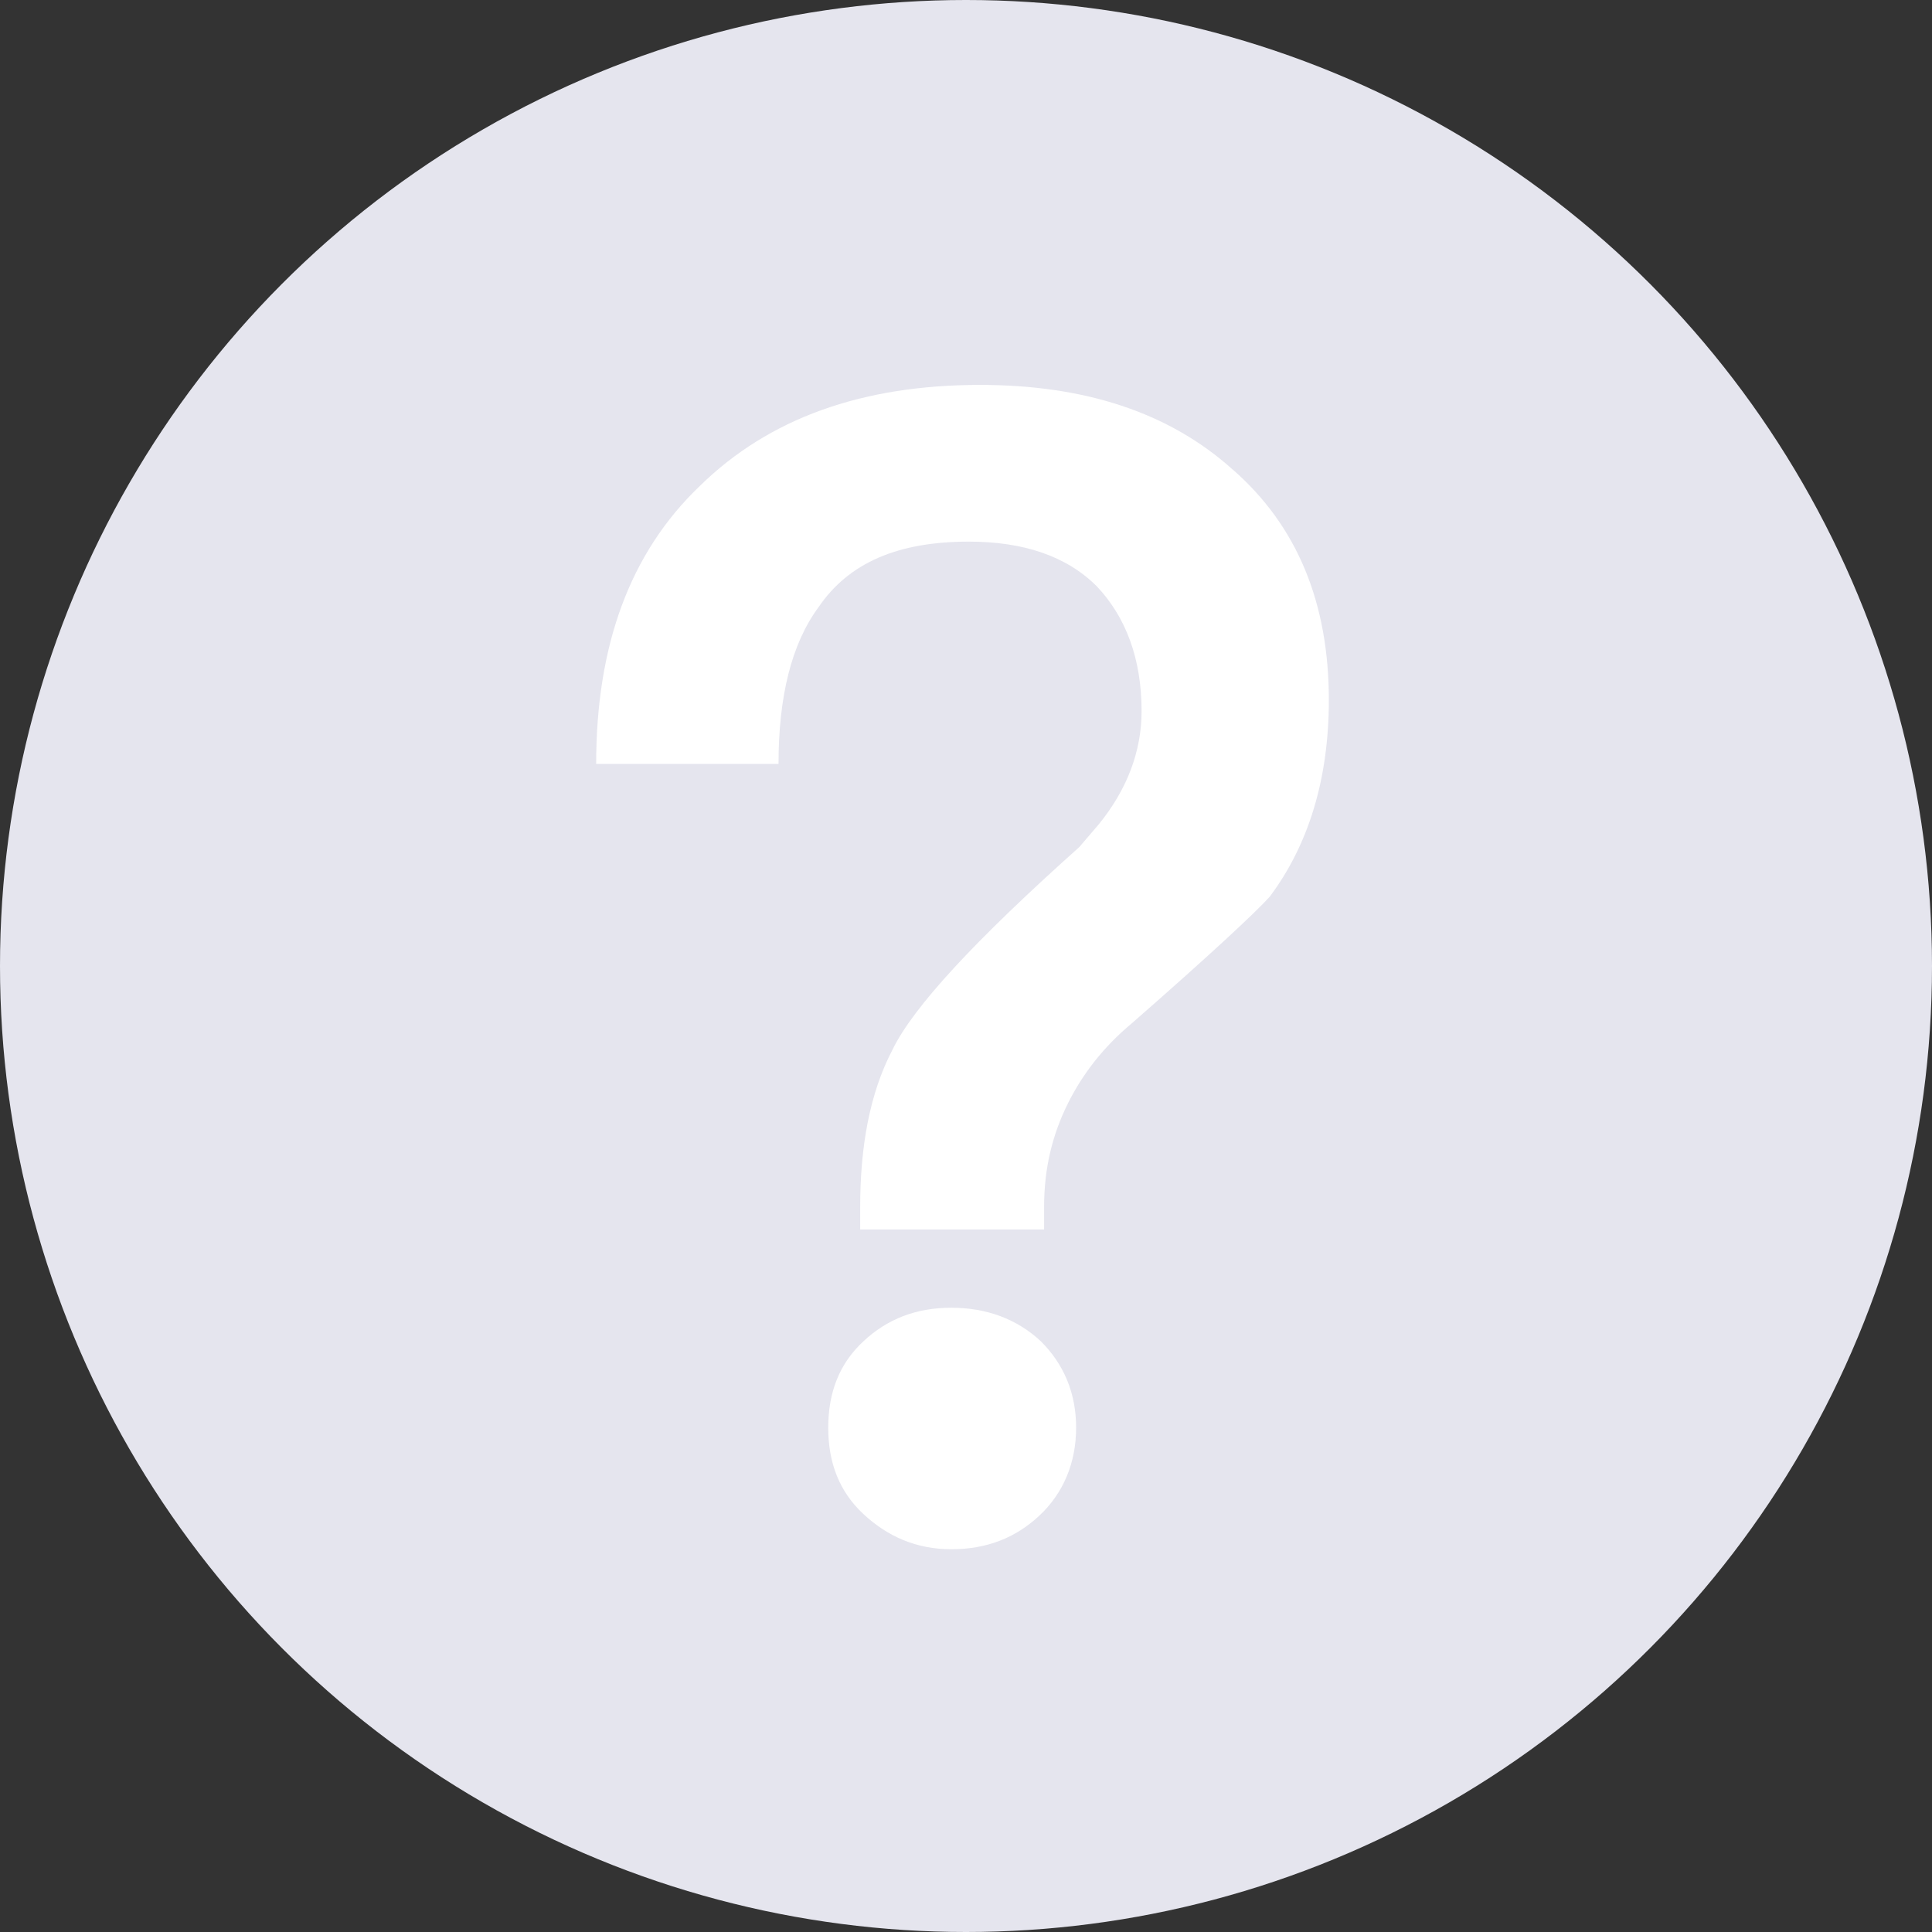 <svg xmlns="http://www.w3.org/2000/svg" width="52" height="52" viewBox="0 0 26 26" fill="none">
    <rect x="0" y="0" width="26" height="26" fill="#333333" stroke="none"/>
    <circle cx="13" cy="13" r="13" fill="#E5E5EE"/>
    <path d="M16.591 6.32C17.453 7.074 17.883 8.107 17.883 9.42C17.883 10.496 17.603 11.379 17.087 12.068C16.893 12.283 16.269 12.864 15.235 13.768C14.847 14.091 14.568 14.456 14.374 14.844C14.159 15.275 14.051 15.727 14.051 16.244V16.546H11.576V16.244C11.576 15.426 11.705 14.715 12.007 14.134C12.286 13.553 13.126 12.65 14.524 11.4L14.782 11.099C15.169 10.626 15.363 10.108 15.363 9.57C15.363 8.86 15.148 8.301 14.761 7.891C14.352 7.482 13.771 7.289 13.039 7.289C12.091 7.289 11.425 7.568 11.015 8.172C10.65 8.667 10.477 9.377 10.477 10.281H8.023C8.023 8.689 8.475 7.439 9.422 6.536C10.347 5.632 11.596 5.18 13.189 5.18C14.588 5.18 15.729 5.545 16.59 6.32H16.591ZM14.008 18.051C14.31 18.352 14.482 18.739 14.482 19.213C14.482 19.686 14.31 20.095 13.987 20.397C13.664 20.698 13.276 20.849 12.803 20.849C12.33 20.849 11.942 20.676 11.619 20.375C11.296 20.074 11.146 19.687 11.146 19.213C11.146 18.738 11.296 18.351 11.619 18.051C11.942 17.749 12.33 17.599 12.803 17.599C13.276 17.599 13.685 17.75 14.008 18.051Z" fill="white"/>
</svg>
